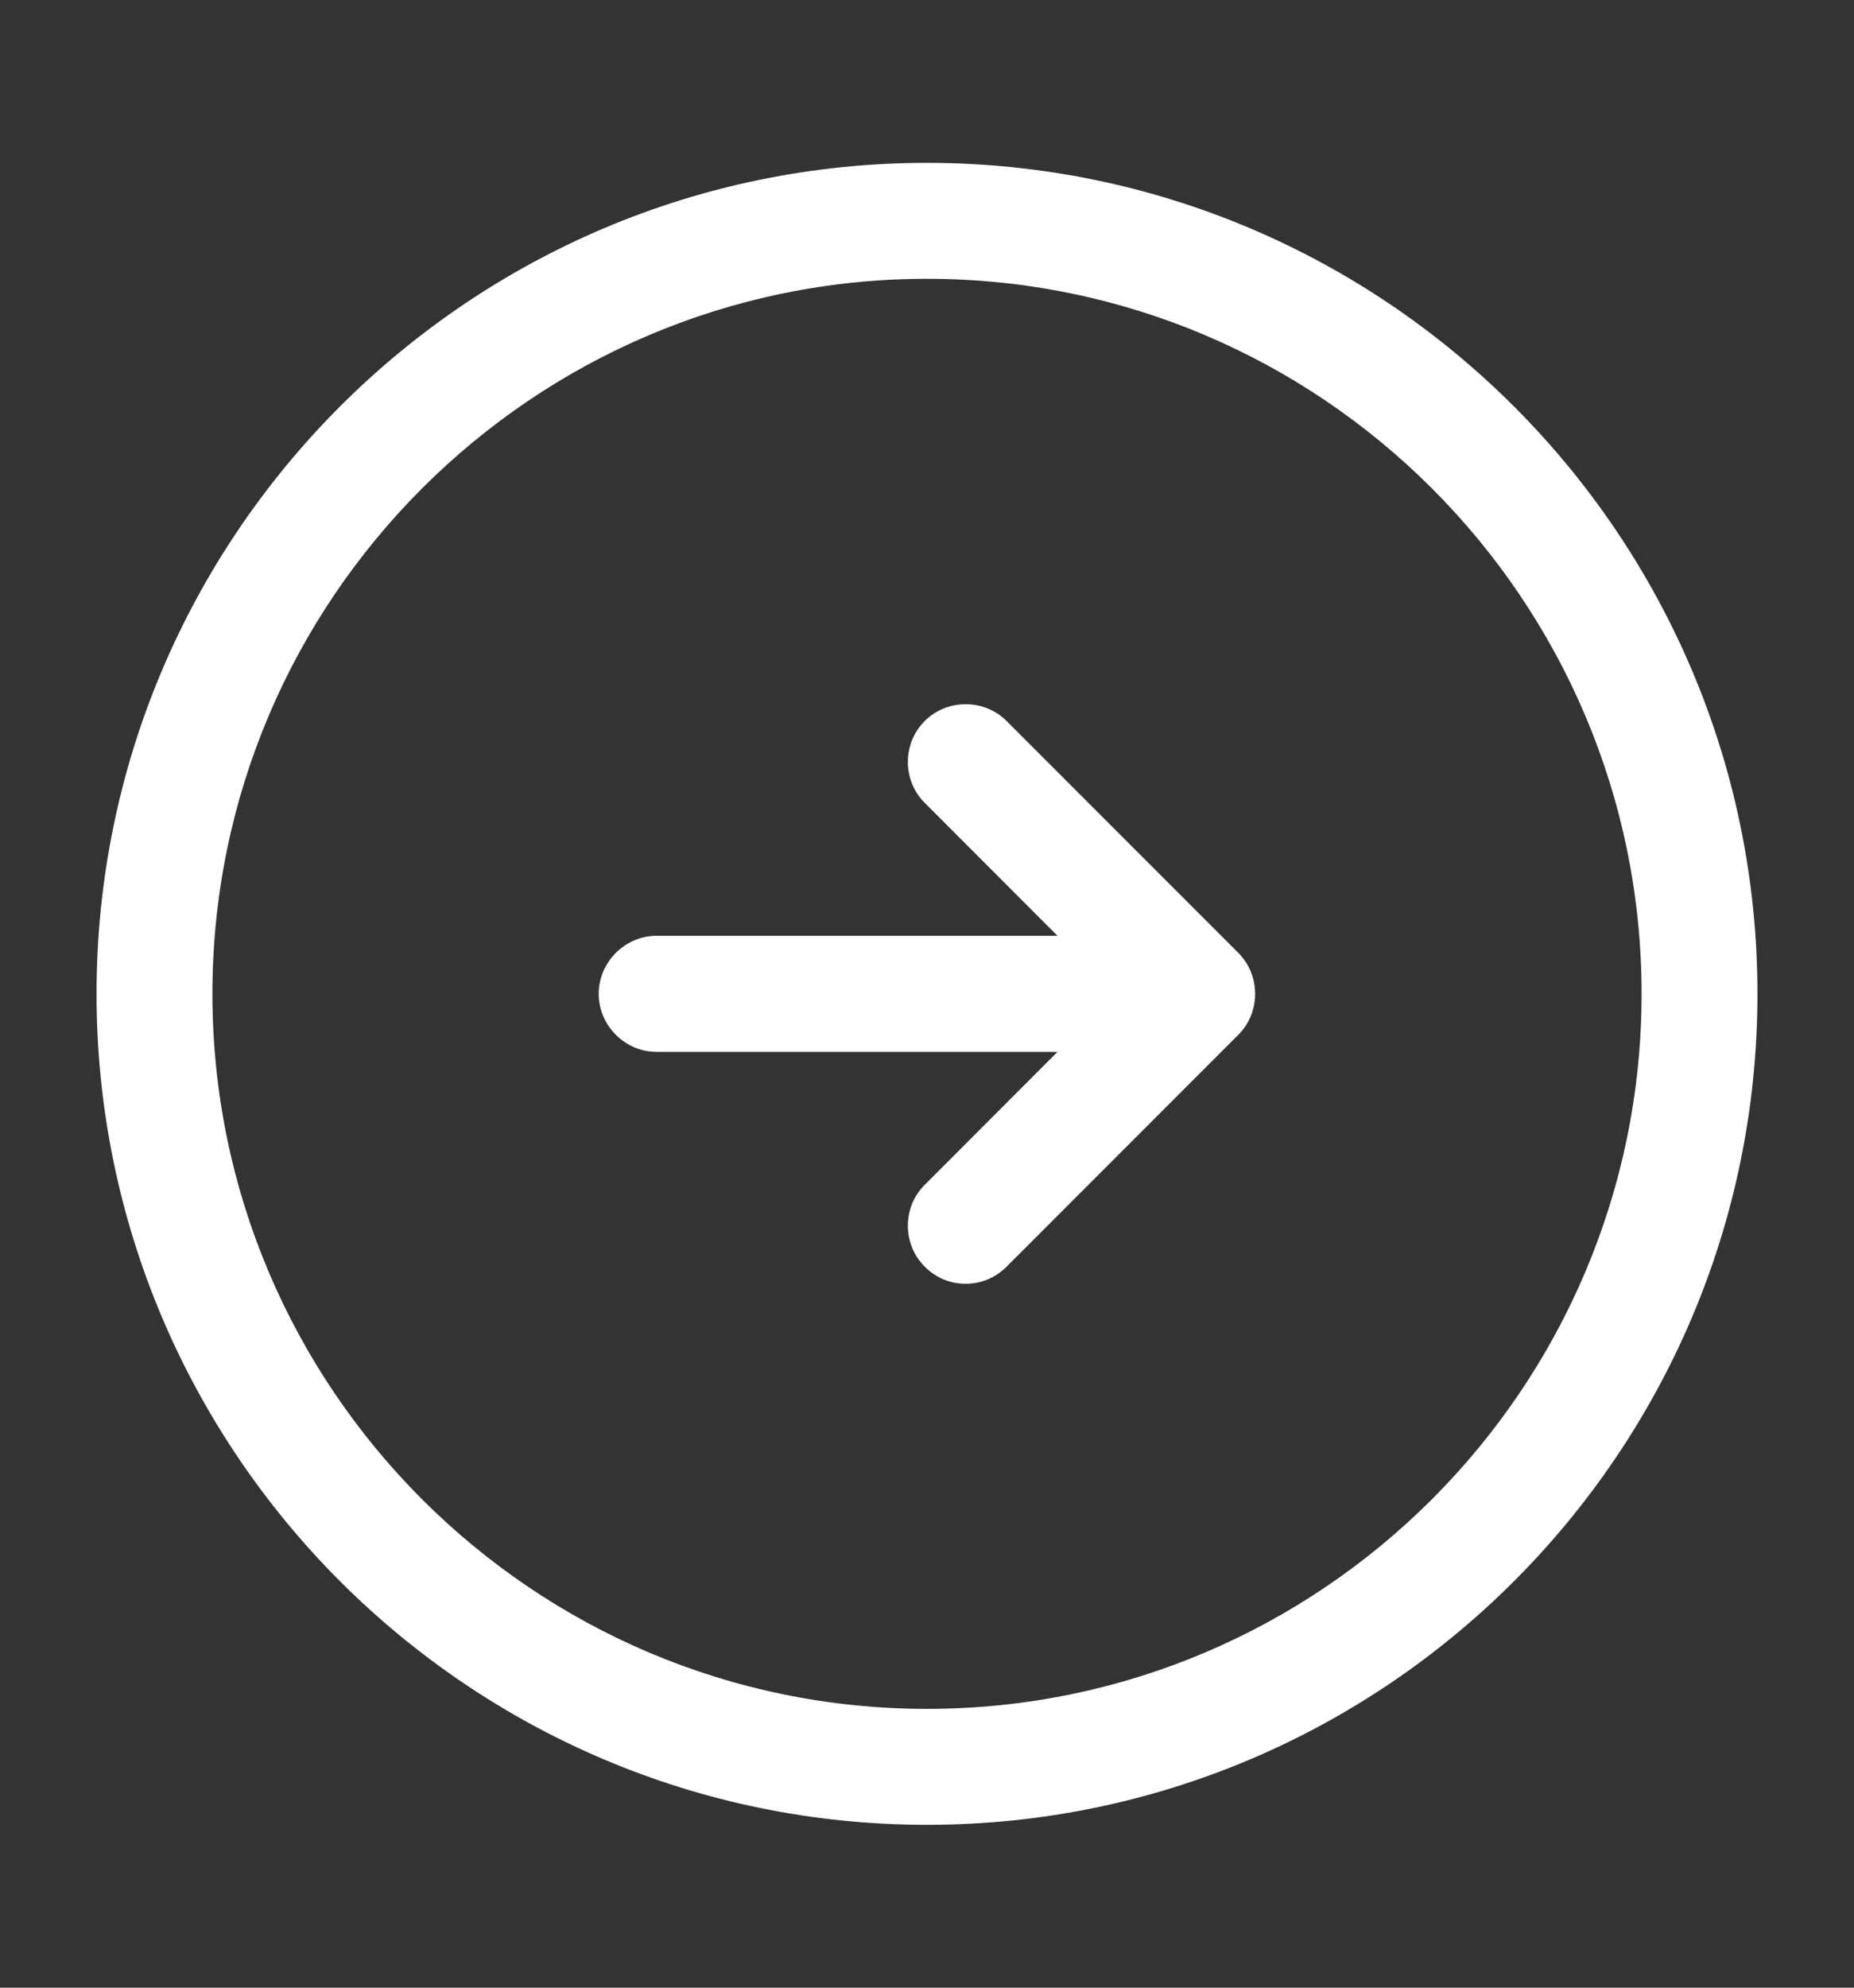 <svg width="14" height="15" viewBox="0 0 14 15" fill="none" xmlns="http://www.w3.org/2000/svg">
<rect x="0" y="0" width="14" height="15" fill="#333333" stroke="none"/>
<path d="M7 13.771C3.541 13.771 0.729 10.959 0.729 7.5C0.729 4.041 3.541 1.229 7 1.229C10.459 1.229 13.271 4.041 13.271 7.5C13.271 10.959 10.459 13.771 7 13.771ZM7 2.104C4.025 2.104 1.604 4.525 1.604 7.5C1.604 10.475 4.025 12.896 7 12.896C9.975 12.896 12.396 10.475 12.396 7.5C12.396 4.525 9.975 2.104 7 2.104Z" fill="white"/>
<path d="M8.458 7.938H4.958C4.719 7.938 4.521 7.739 4.521 7.5C4.521 7.261 4.719 7.062 4.958 7.062H8.458C8.697 7.062 8.896 7.261 8.896 7.5C8.896 7.739 8.697 7.938 8.458 7.938Z" fill="white"/>
<path d="M7.292 9.688C7.181 9.688 7.07 9.647 6.983 9.559C6.813 9.39 6.813 9.11 6.983 8.941L8.423 7.5L6.983 6.059C6.813 5.89 6.813 5.61 6.983 5.441C7.152 5.272 7.432 5.272 7.601 5.441L9.351 7.191C9.52 7.36 9.52 7.64 9.351 7.809L7.601 9.559C7.513 9.647 7.403 9.688 7.292 9.688Z" fill="white"/>
</svg>
